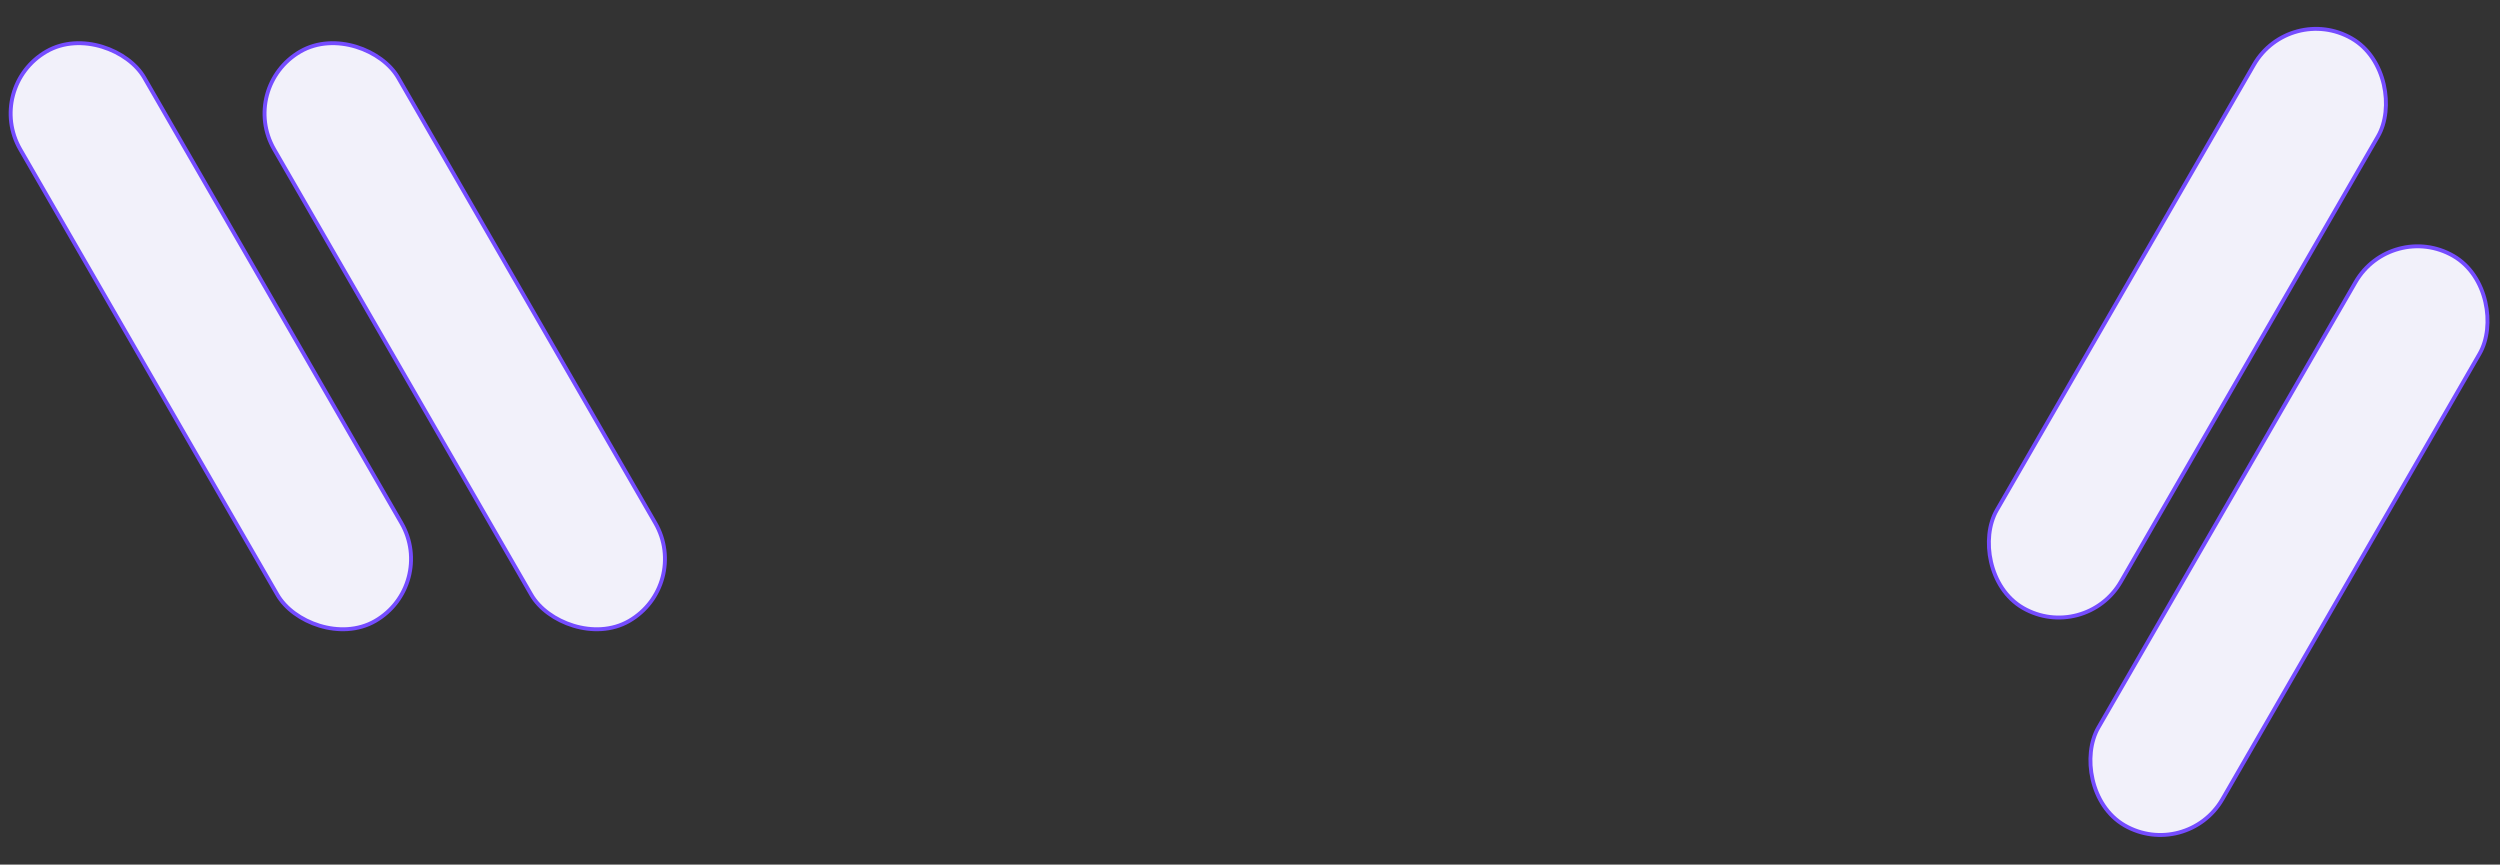 <svg width="1920" height="664" viewBox="0 0 1920 664" fill="none" xmlns="http://www.w3.org/2000/svg">
<rect x="0" y="0" width="1920" height="664" fill="#333333" stroke="none"/>
<rect x="-11.951" y="67.049" width="110" height="505" rx="55" transform="rotate(-30 -11.951 67.049)" fill="#F2F1FA" stroke="#754CFF" stroke-width="3"/>
<rect x="183.049" y="67.049" width="110" height="505" rx="55" transform="rotate(-30 183.049 67.049)" fill="#F2F1FA" stroke="#754CFF" stroke-width="3"/>
<rect x="1758.55" y="2.049" width="110" height="505" rx="55" transform="rotate(30 1758.55 2.049)" fill="#F2F1FA" stroke="#754CFF" stroke-width="3"/>
<rect x="1836.55" y="169.049" width="110" height="505" rx="55" transform="rotate(30 1836.55 169.049)" fill="#F2F1FA" stroke="#754CFF" stroke-width="3"/>
</svg>
